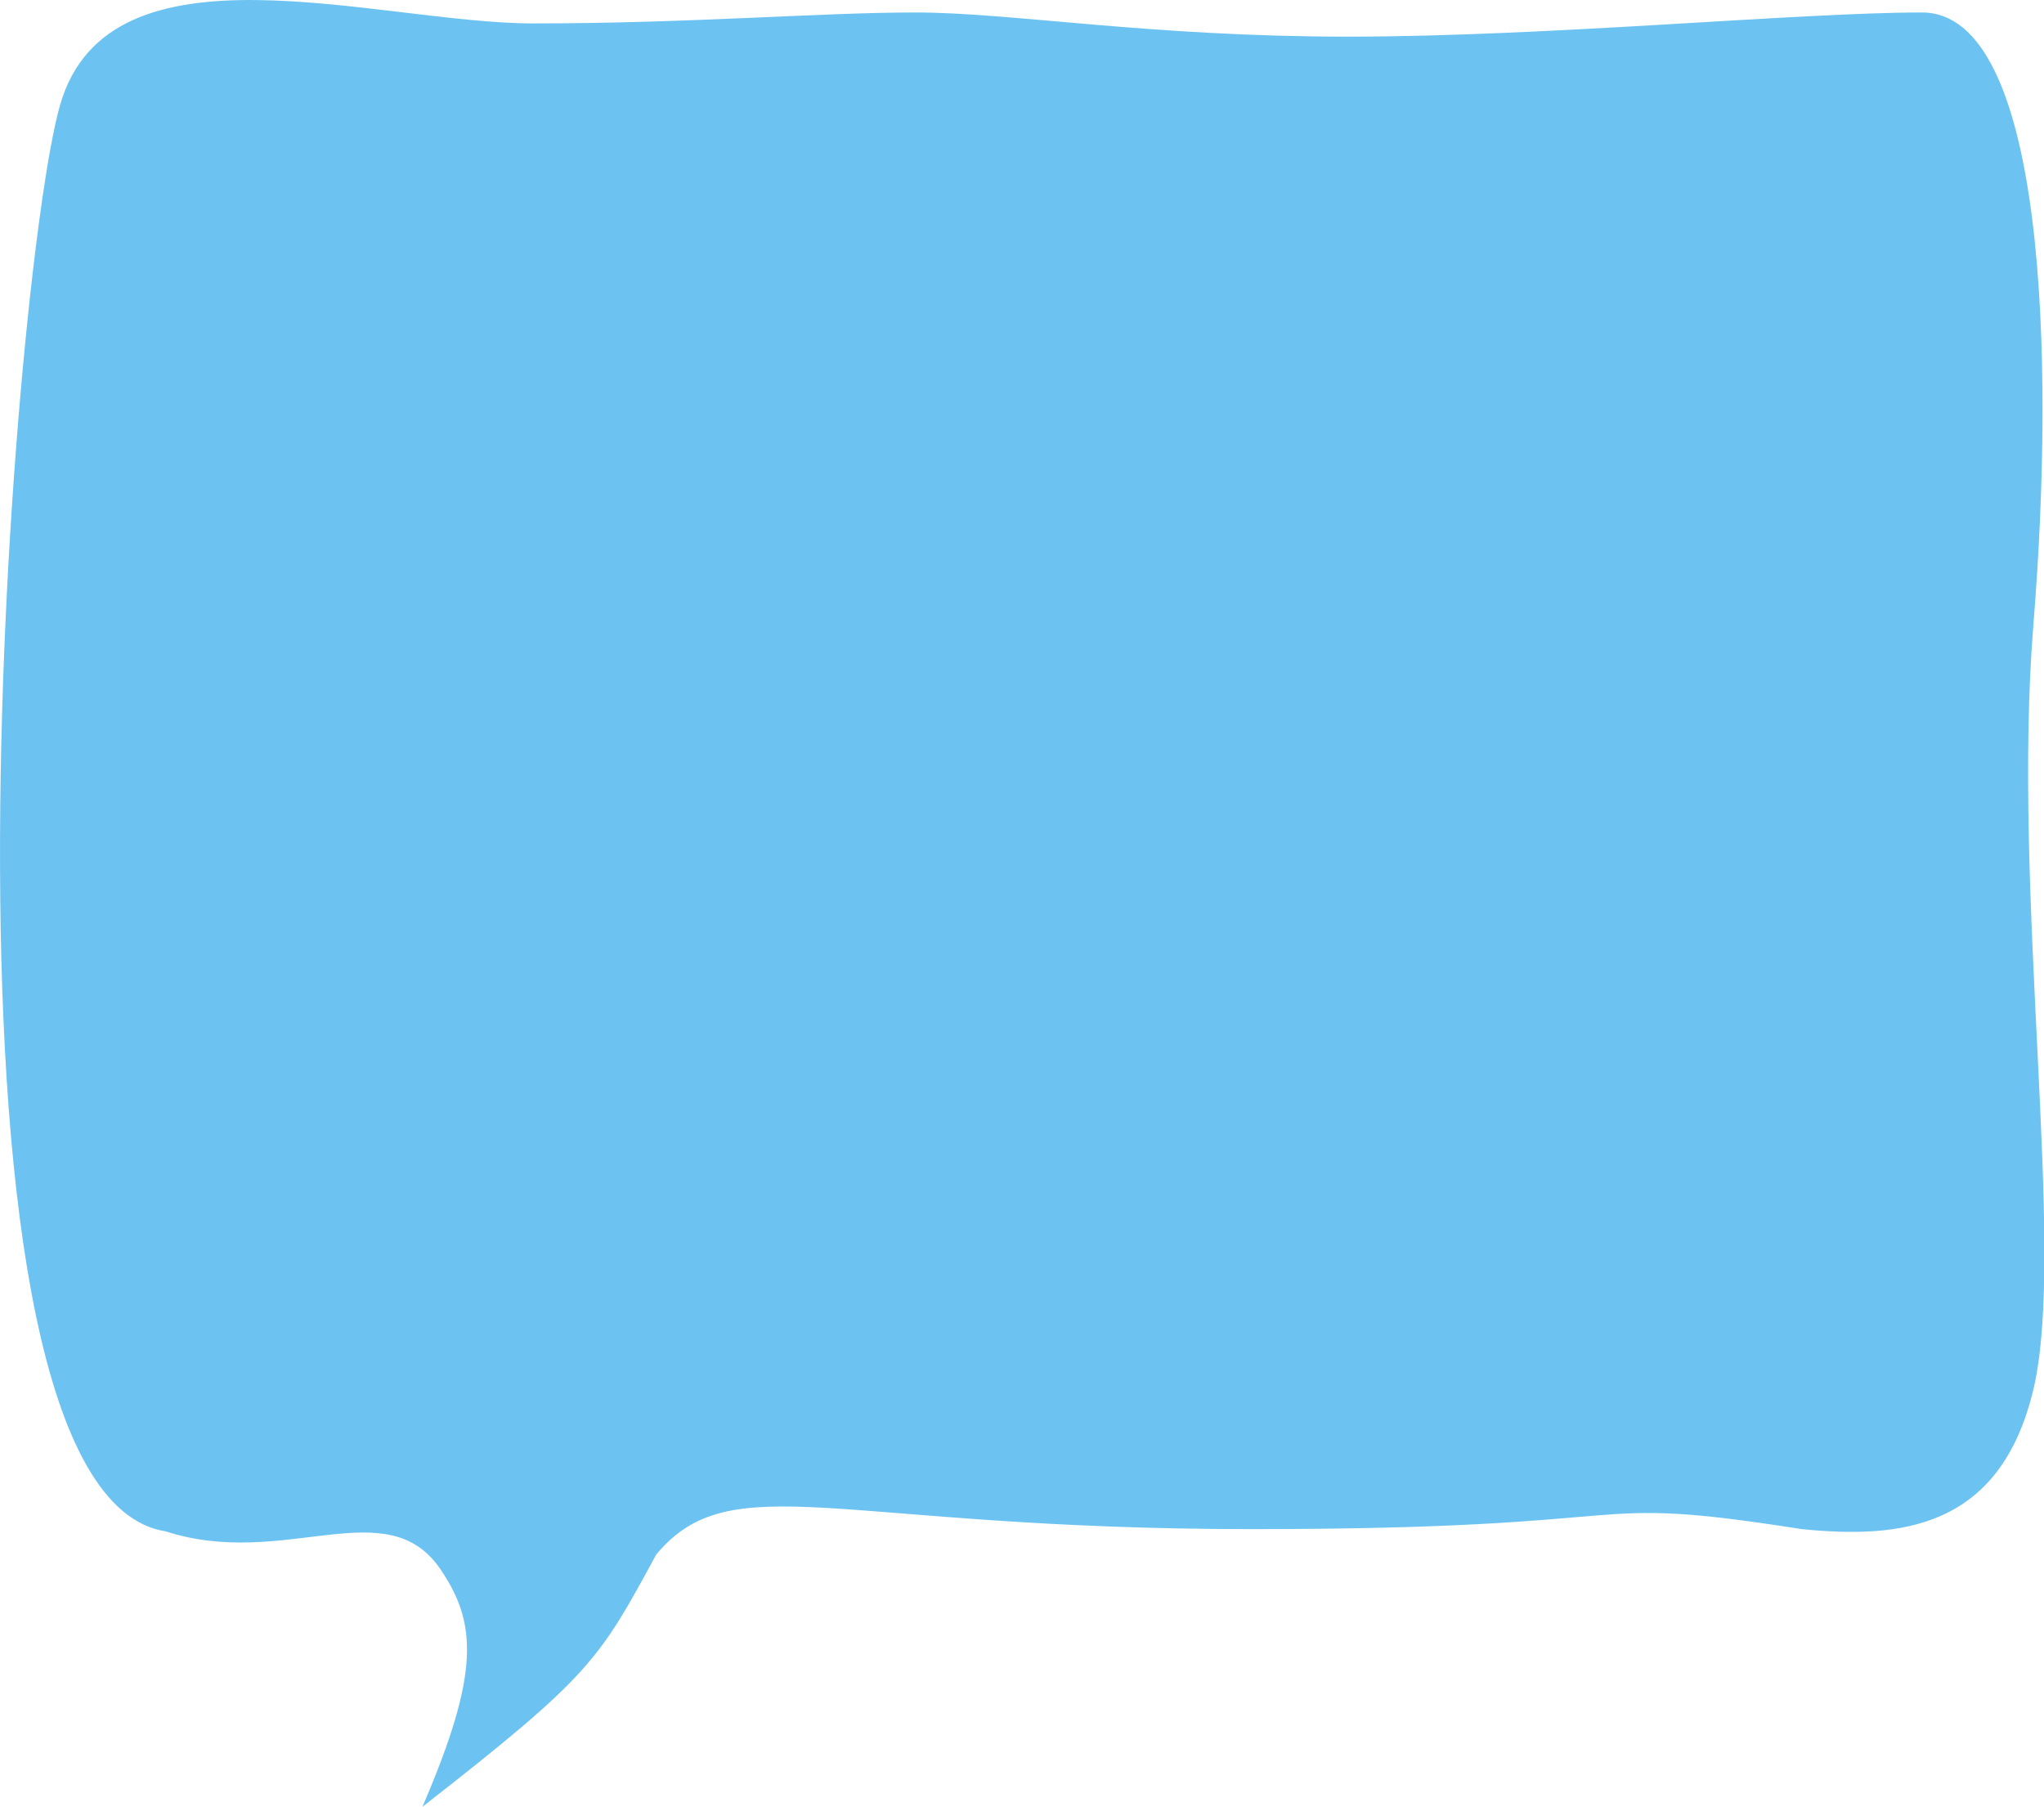 <?xml version="1.0" encoding="utf-8"?>
<!-- Generator: Adobe Illustrator 23.0.0, SVG Export Plug-In . SVG Version: 6.00 Build 0)  -->
<svg version="1.1" id="Ebene_1" xmlns="http://www.w3.org/2000/svg" xmlns:xlink="http://www.w3.org/1999/xlink" x="0px" y="0px"
	 viewBox="0 0 541 478.2" style="enable-background:new 0 0 541 478.2;" xml:space="preserve">
<style type="text/css">
	.st0{fill-rule:evenodd;clip-rule:evenodd;fill:#6CC3F1;}
</style>
<g id="Page-1">
	<g id="Intro_v2-3-Copy-3" transform="translate(-630, -524)">
		<g id="dialogue-box" transform="translate(630, 524)">
			<path id="Path-4" class="st0" d="M111.8,478.2c44.6-34.8,46.7-38.8,61.9-66.8c20-23.9,47.5-6.7,157.6-6.7s84.2-9.6,145.6,0
				c26,2.6,52.5,0,61.3-37s-5.8-131.1,0-202.5S541.2,3.3,508.7,3.3s-99.3,6.4-151.9,6.4s-89.3-6.4-114.5-6.4s-59.8,2.9-101.1,2.9
				S28.9-17.5,15.9,27.8s-38.7,367.3,28,377.5c31.5,10.2,58.5-11.1,72.8,10.2C126.2,429.6,127.1,442.7,111.8,478.2z"/>
		</g>
	</g>
</g>
</svg>
